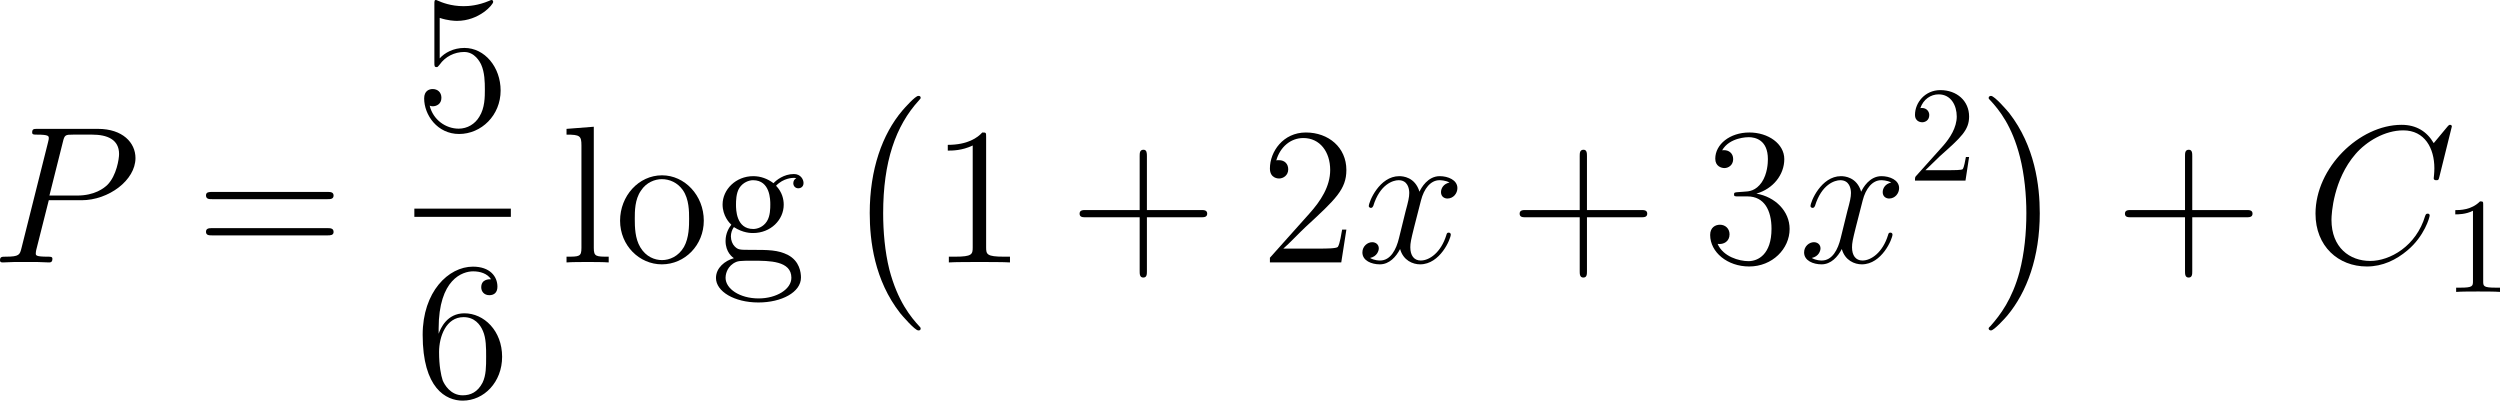 <?xml version="1.0" encoding="UTF-8"?>
<svg xmlns="http://www.w3.org/2000/svg" xmlns:xlink="http://www.w3.org/1999/xlink" width="229.225pt" height="36.735pt" viewBox="0 0 229.225 36.735" version="1.1">
<g id="surface1">
<path style=" stroke:none;fill-rule:nonzero;fill:rgb(0%,0%,0%);fill-opacity:1;" d="M 4.473 18.359 L 7.48 18.359 C 9.961 18.359 12.422 16.523 12.422 14.492 C 12.422 13.086 11.25 11.816 8.984 11.816 L 3.438 11.816 C 3.105 11.816 2.949 11.816 2.949 12.148 C 2.949 12.344 3.105 12.344 3.379 12.344 C 4.473 12.344 4.473 12.48 4.473 12.676 C 4.473 12.715 4.473 12.812 4.395 13.086 L 1.973 22.734 C 1.816 23.359 1.777 23.535 0.527 23.535 C 0.176 23.535 0 23.535 0 23.867 C 0 24.062 0.156 24.062 0.273 24.062 C 0.605 24.062 0.977 24.023 1.309 24.023 L 3.418 24.023 C 3.75 24.023 4.121 24.062 4.473 24.062 C 4.609 24.062 4.805 24.062 4.805 23.73 C 4.805 23.535 4.648 23.535 4.375 23.535 C 3.301 23.535 3.281 23.418 3.281 23.242 C 3.281 23.145 3.301 23.027 3.32 22.93 Z M 5.762 13.027 C 5.918 12.363 5.996 12.344 6.699 12.344 L 8.457 12.344 C 9.805 12.344 10.918 12.773 10.918 14.121 C 10.918 14.57 10.684 16.094 9.863 16.934 C 9.551 17.246 8.691 17.93 7.07 17.93 L 4.531 17.93 Z M 5.762 13.027 "/>
<path style=" stroke:none;fill-rule:nonzero;fill:rgb(0%,0%,0%);fill-opacity:1;" d="M 30.02 18.262 C 30.273 18.262 30.586 18.262 30.586 17.93 C 30.586 17.598 30.273 17.598 30.02 17.598 L 19.453 17.598 C 19.199 17.598 18.887 17.598 18.887 17.91 C 18.887 18.262 19.18 18.262 19.453 18.262 Z M 30.02 21.582 C 30.273 21.582 30.586 21.582 30.586 21.27 C 30.586 20.918 30.273 20.918 30.02 20.918 L 19.453 20.918 C 19.199 20.918 18.887 20.918 18.887 21.25 C 18.887 21.582 19.18 21.582 19.453 21.582 Z M 30.02 21.582 "/>
<path style=" stroke:none;fill-rule:nonzero;fill:rgb(0%,0%,0%);fill-opacity:1;" d="M 40.316 1.641 C 41.078 1.895 41.703 1.914 41.898 1.914 C 43.93 1.914 45.219 0.43 45.219 0.176 C 45.219 0.098 45.18 0 45.082 0 C 45.043 0 45.004 0 44.848 0.078 C 43.832 0.508 42.973 0.566 42.504 0.566 C 41.332 0.566 40.492 0.215 40.141 0.059 C 40.023 0 39.984 0 39.965 0 C 39.828 0 39.828 0.117 39.828 0.41 L 39.828 5.723 C 39.828 6.055 39.828 6.152 40.043 6.152 C 40.121 6.152 40.141 6.133 40.316 5.918 C 40.824 5.195 41.664 4.766 42.562 4.766 C 43.52 4.766 43.988 5.645 44.125 5.938 C 44.438 6.641 44.457 7.52 44.457 8.203 C 44.457 8.887 44.457 9.902 43.949 10.703 C 43.559 11.367 42.855 11.797 42.055 11.797 C 40.883 11.797 39.711 10.996 39.398 9.688 C 39.477 9.727 39.594 9.746 39.672 9.746 C 39.984 9.746 40.473 9.57 40.473 8.965 C 40.473 8.457 40.121 8.164 39.672 8.164 C 39.359 8.164 38.891 8.32 38.891 9.023 C 38.891 10.547 40.102 12.285 42.094 12.285 C 44.125 12.285 45.902 10.586 45.902 8.301 C 45.902 6.172 44.457 4.395 42.582 4.395 C 41.566 4.395 40.766 4.844 40.316 5.352 Z M 40.316 1.641 "/>
<path style=" stroke:none;fill-rule:nonzero;fill:rgb(0%,0%,0%);fill-opacity:1;" d="M 37.992 19.129 L 46.84 19.129 L 46.84 19.883 L 37.992 19.883 Z M 37.992 19.129 "/>
<path style=" stroke:none;fill-rule:nonzero;fill:rgb(0%,0%,0%);fill-opacity:1;" d="M 40.219 30.133 C 40.219 25.582 42.426 24.879 43.383 24.879 C 44.027 24.879 44.672 25.074 45.023 25.602 C 44.809 25.602 44.125 25.602 44.125 26.344 C 44.125 26.734 44.398 27.066 44.867 27.066 C 45.316 27.066 45.609 26.812 45.609 26.285 C 45.609 25.348 44.926 24.449 43.363 24.449 C 41.117 24.449 38.754 26.754 38.754 30.699 C 38.754 35.621 40.902 36.734 42.426 36.734 C 44.379 36.734 46.039 35.035 46.039 32.711 C 46.039 30.328 44.379 28.727 42.582 28.727 C 40.98 28.727 40.395 30.113 40.219 30.602 Z M 42.426 36.246 C 41.293 36.246 40.746 35.25 40.59 34.879 C 40.434 34.41 40.258 33.531 40.258 32.281 C 40.258 30.855 40.902 29.078 42.504 29.078 C 43.5 29.078 44.027 29.742 44.281 30.348 C 44.574 31.012 44.574 31.91 44.574 32.691 C 44.574 33.609 44.574 34.41 44.242 35.094 C 43.793 35.953 43.148 36.246 42.426 36.246 Z M 42.426 36.246 "/>
<path style=" stroke:none;fill-rule:nonzero;fill:rgb(0%,0%,0%);fill-opacity:1;" d="M 54.445 11.621 L 51.945 11.816 L 51.945 12.344 C 53.176 12.344 53.312 12.461 53.312 13.34 L 53.312 22.734 C 53.312 23.535 53.117 23.535 51.945 23.535 L 51.945 24.062 C 52.453 24.023 53.332 24.023 53.879 24.023 C 54.406 24.023 55.305 24.023 55.812 24.062 L 55.812 23.535 C 54.66 23.535 54.445 23.535 54.445 22.734 Z M 54.445 11.621 "/>
<path style=" stroke:none;fill-rule:nonzero;fill:rgb(0%,0%,0%);fill-opacity:1;" d="M 64.531 20.234 C 64.531 17.91 62.773 16.074 60.703 16.074 C 58.555 16.074 56.855 17.969 56.855 20.234 C 56.855 22.52 58.633 24.238 60.684 24.238 C 62.793 24.238 64.531 22.48 64.531 20.234 Z M 60.703 23.848 C 60.039 23.848 59.238 23.555 58.711 22.676 C 58.223 21.875 58.203 20.82 58.203 20.059 C 58.203 19.375 58.203 18.281 58.77 17.48 C 59.258 16.719 60.059 16.426 60.684 16.426 C 61.387 16.426 62.129 16.738 62.617 17.441 C 63.184 18.262 63.184 19.395 63.184 20.059 C 63.184 20.684 63.184 21.797 62.715 22.637 C 62.207 23.516 61.387 23.848 60.703 23.848 Z M 60.703 23.848 "/>
<path style=" stroke:none;fill-rule:nonzero;fill:rgb(0%,0%,0%);fill-opacity:1;" d="M 67.289 20.82 C 68.129 21.367 68.852 21.367 69.047 21.367 C 70.668 21.367 71.859 20.156 71.859 18.77 C 71.859 18.281 71.723 17.617 71.156 17.031 C 71.84 16.309 72.699 16.309 72.777 16.309 C 72.855 16.309 72.934 16.309 73.012 16.348 C 72.836 16.426 72.738 16.602 72.738 16.797 C 72.738 17.051 72.914 17.266 73.207 17.266 C 73.363 17.266 73.676 17.168 73.676 16.777 C 73.676 16.465 73.422 15.957 72.797 15.957 C 71.859 15.957 71.176 16.523 70.922 16.797 C 70.375 16.387 69.75 16.152 69.066 16.152 C 67.465 16.152 66.254 17.383 66.254 18.75 C 66.254 19.785 66.879 20.449 67.055 20.605 C 66.84 20.879 66.527 21.387 66.527 22.09 C 66.527 23.125 67.152 23.574 67.289 23.672 C 66.469 23.906 65.648 24.551 65.648 25.488 C 65.648 26.719 67.328 27.734 69.535 27.734 C 71.664 27.734 73.441 26.797 73.441 25.449 C 73.441 25 73.324 23.945 72.25 23.379 C 71.332 22.91 70.434 22.91 68.891 22.91 C 67.797 22.91 67.68 22.91 67.348 22.578 C 67.172 22.402 67.016 22.051 67.016 21.68 C 67.016 21.367 67.113 21.074 67.289 20.82 Z M 69.066 20.996 C 67.484 20.996 67.484 19.18 67.484 18.77 C 67.484 18.457 67.484 17.715 67.797 17.227 C 68.129 16.719 68.676 16.523 69.047 16.523 C 70.629 16.523 70.629 18.34 70.629 18.75 C 70.629 19.082 70.629 19.805 70.316 20.293 C 69.984 20.82 69.438 20.996 69.066 20.996 Z M 69.555 27.363 C 67.836 27.363 66.527 26.484 66.527 25.469 C 66.527 25.312 66.566 24.609 67.23 24.16 C 67.641 23.906 67.797 23.906 69.047 23.906 C 70.531 23.906 72.562 23.906 72.562 25.469 C 72.562 26.523 71.195 27.363 69.555 27.363 Z M 69.555 27.363 "/>
<path style=" stroke:none;fill-rule:nonzero;fill:rgb(0%,0%,0%);fill-opacity:1;" d="M 84.414 30.121 C 84.414 30.043 84.375 30.004 84.336 29.965 C 83.516 29.086 82.305 27.621 81.543 24.711 C 81.133 23.07 80.977 21.215 80.977 19.555 C 80.977 14.848 82.109 11.547 84.258 9.203 C 84.414 9.047 84.414 9.008 84.414 8.969 C 84.414 8.793 84.277 8.793 84.199 8.793 C 83.926 8.793 82.969 9.867 82.734 10.141 C 80.898 12.309 79.746 15.531 79.746 19.535 C 79.746 22.094 80.176 25.688 82.539 28.715 C 82.715 28.93 83.887 30.297 84.199 30.297 C 84.277 30.297 84.414 30.297 84.414 30.121 Z M 84.414 30.121 "/>
<path style=" stroke:none;fill-rule:nonzero;fill:rgb(0%,0%,0%);fill-opacity:1;" d="M 90.418 12.578 C 90.418 12.148 90.418 12.148 90.066 12.148 C 89.637 12.617 88.738 13.281 86.902 13.281 L 86.902 13.809 C 87.312 13.809 88.211 13.809 89.188 13.34 L 89.188 22.676 C 89.188 23.32 89.129 23.535 87.566 23.535 L 87 23.535 L 87 24.062 C 87.488 24.023 89.227 24.023 89.812 24.023 C 90.398 24.023 92.137 24.023 92.605 24.062 L 92.605 23.535 L 92.059 23.535 C 90.477 23.535 90.418 23.32 90.418 22.676 Z M 90.418 12.578 "/>
<path style=" stroke:none;fill-rule:nonzero;fill:rgb(0%,0%,0%);fill-opacity:1;" d="M 105.16 19.922 L 110.121 19.922 C 110.375 19.922 110.688 19.922 110.688 19.59 C 110.688 19.258 110.375 19.258 110.121 19.258 L 105.16 19.258 L 105.16 14.316 C 105.16 14.062 105.16 13.73 104.848 13.73 C 104.496 13.73 104.496 14.043 104.496 14.316 L 104.496 19.258 L 99.555 19.258 C 99.301 19.258 98.988 19.258 98.988 19.59 C 98.988 19.922 99.281 19.922 99.555 19.922 L 104.496 19.922 L 104.496 24.863 C 104.496 25.117 104.496 25.449 104.828 25.449 C 105.16 25.449 105.16 25.137 105.16 24.863 Z M 105.16 19.922 "/>
<path style=" stroke:none;fill-rule:nonzero;fill:rgb(0%,0%,0%);fill-opacity:1;" d="M 123.449 21.055 L 123.059 21.055 C 123 21.348 122.863 22.344 122.668 22.637 C 122.551 22.793 121.535 22.793 120.988 22.793 L 117.668 22.793 C 118.156 22.383 119.25 21.23 119.719 20.801 C 122.453 18.281 123.449 17.363 123.449 15.586 C 123.449 13.516 121.809 12.148 119.738 12.148 C 117.648 12.148 116.438 13.906 116.438 15.449 C 116.438 16.367 117.219 16.367 117.277 16.367 C 117.648 16.367 118.117 16.094 118.117 15.527 C 118.117 15.02 117.785 14.688 117.277 14.688 C 117.121 14.688 117.082 14.688 117.023 14.707 C 117.375 13.477 118.332 12.656 119.504 12.656 C 121.027 12.656 121.965 13.926 121.965 15.586 C 121.965 17.109 121.086 18.438 120.051 19.59 L 116.438 23.633 L 116.438 24.062 L 122.98 24.062 Z M 123.449 21.055 "/>
<path style=" stroke:none;fill-rule:nonzero;fill:rgb(0%,0%,0%);fill-opacity:1;" d="M 132.906 16.738 C 132.34 16.855 132.125 17.285 132.125 17.617 C 132.125 18.047 132.457 18.203 132.711 18.203 C 133.258 18.203 133.629 17.734 133.629 17.246 C 133.629 16.504 132.77 16.152 132.008 16.152 C 130.914 16.152 130.309 17.227 130.152 17.578 C 129.742 16.23 128.629 16.152 128.297 16.152 C 126.48 16.152 125.504 18.496 125.504 18.906 C 125.504 18.965 125.582 19.062 125.699 19.062 C 125.836 19.062 125.875 18.945 125.914 18.887 C 126.52 16.895 127.73 16.523 128.238 16.523 C 129.059 16.523 129.215 17.266 129.215 17.695 C 129.215 18.086 129.117 18.496 128.883 19.355 L 128.277 21.816 C 128.023 22.891 127.496 23.887 126.539 23.887 C 126.461 23.887 126.012 23.887 125.621 23.652 C 126.266 23.516 126.422 22.988 126.422 22.773 C 126.422 22.422 126.148 22.207 125.816 22.207 C 125.387 22.207 124.918 22.578 124.918 23.145 C 124.918 23.906 125.758 24.238 126.52 24.238 C 127.379 24.238 128.004 23.555 128.375 22.832 C 128.668 23.887 129.547 24.238 130.211 24.238 C 132.047 24.238 133.023 21.895 133.023 21.504 C 133.023 21.406 132.945 21.328 132.828 21.328 C 132.672 21.328 132.652 21.426 132.613 21.562 C 132.125 23.145 131.07 23.887 130.27 23.887 C 129.645 23.887 129.312 23.418 129.312 22.676 C 129.312 22.285 129.371 21.992 129.664 20.82 L 130.289 18.379 C 130.562 17.305 131.168 16.523 131.988 16.523 C 132.027 16.523 132.535 16.523 132.906 16.738 Z M 132.906 16.738 "/>
<path style=" stroke:none;fill-rule:nonzero;fill:rgb(0%,0%,0%);fill-opacity:1;" d="M 145.508 19.922 L 150.469 19.922 C 150.723 19.922 151.035 19.922 151.035 19.59 C 151.035 19.258 150.723 19.258 150.469 19.258 L 145.508 19.258 L 145.508 14.316 C 145.508 14.062 145.508 13.73 145.195 13.73 C 144.844 13.73 144.844 14.043 144.844 14.316 L 144.844 19.258 L 139.902 19.258 C 139.648 19.258 139.336 19.258 139.336 19.59 C 139.336 19.922 139.629 19.922 139.902 19.922 L 144.844 19.922 L 144.844 24.863 C 144.844 25.117 144.844 25.449 145.176 25.449 C 145.508 25.449 145.508 25.137 145.508 24.863 Z M 145.508 19.922 "/>
<path style=" stroke:none;fill-rule:nonzero;fill:rgb(0%,0%,0%);fill-opacity:1;" d="M 159.363 17.617 C 159.051 17.637 158.992 17.656 158.992 17.832 C 158.992 18.008 159.07 18.008 159.402 18.008 L 160.223 18.008 C 161.746 18.008 162.43 19.258 162.43 20.977 C 162.43 23.32 161.199 23.945 160.32 23.945 C 159.461 23.945 157.996 23.535 157.488 22.363 C 158.055 22.441 158.582 22.129 158.582 21.484 C 158.582 20.957 158.191 20.605 157.703 20.605 C 157.273 20.605 156.805 20.859 156.805 21.543 C 156.805 23.125 158.387 24.434 160.379 24.434 C 162.508 24.434 164.09 22.812 164.09 20.996 C 164.09 19.355 162.762 18.047 161.043 17.754 C 162.605 17.305 163.602 15.996 163.602 14.59 C 163.602 13.184 162.137 12.148 160.398 12.148 C 158.602 12.148 157.273 13.242 157.273 14.551 C 157.273 15.254 157.84 15.41 158.113 15.41 C 158.484 15.41 158.914 15.137 158.914 14.59 C 158.914 14.023 158.484 13.77 158.094 13.77 C 157.977 13.77 157.938 13.77 157.898 13.789 C 158.582 12.578 160.262 12.578 160.34 12.578 C 160.945 12.578 162.098 12.832 162.098 14.59 C 162.098 14.941 162.059 15.938 161.531 16.719 C 160.984 17.5 160.379 17.559 159.891 17.578 Z M 159.363 17.617 "/>
<path style=" stroke:none;fill-rule:nonzero;fill:rgb(0%,0%,0%);fill-opacity:1;" d="M 173.406 16.738 C 172.84 16.855 172.625 17.285 172.625 17.617 C 172.625 18.047 172.957 18.203 173.211 18.203 C 173.758 18.203 174.129 17.734 174.129 17.246 C 174.129 16.504 173.27 16.152 172.508 16.152 C 171.414 16.152 170.809 17.227 170.652 17.578 C 170.242 16.23 169.129 16.152 168.797 16.152 C 166.98 16.152 166.004 18.496 166.004 18.906 C 166.004 18.965 166.082 19.062 166.199 19.062 C 166.336 19.062 166.375 18.945 166.414 18.887 C 167.02 16.895 168.23 16.523 168.738 16.523 C 169.559 16.523 169.715 17.266 169.715 17.695 C 169.715 18.086 169.617 18.496 169.383 19.355 L 168.777 21.816 C 168.523 22.891 167.996 23.887 167.039 23.887 C 166.961 23.887 166.512 23.887 166.121 23.652 C 166.766 23.516 166.922 22.988 166.922 22.773 C 166.922 22.422 166.648 22.207 166.316 22.207 C 165.887 22.207 165.418 22.578 165.418 23.145 C 165.418 23.906 166.258 24.238 167.02 24.238 C 167.879 24.238 168.504 23.555 168.875 22.832 C 169.168 23.887 170.047 24.238 170.711 24.238 C 172.547 24.238 173.523 21.895 173.523 21.504 C 173.523 21.406 173.445 21.328 173.328 21.328 C 173.172 21.328 173.152 21.426 173.113 21.562 C 172.625 23.145 171.57 23.887 170.77 23.887 C 170.145 23.887 169.812 23.418 169.812 22.676 C 169.812 22.285 169.871 21.992 170.164 20.82 L 170.789 18.379 C 171.062 17.305 171.668 16.523 172.488 16.523 C 172.527 16.523 173.035 16.523 173.406 16.738 Z M 173.406 16.738 "/>
<path style=" stroke:none;fill-rule:nonzero;fill:rgb(0%,0%,0%);fill-opacity:1;" d="M 176.543 15.605 L 177.871 14.316 C 179.805 12.598 180.547 11.934 180.547 10.684 C 180.547 9.258 179.434 8.262 177.91 8.262 C 176.504 8.262 175.586 9.414 175.586 10.527 C 175.586 11.211 176.211 11.211 176.25 11.211 C 176.465 11.211 176.895 11.074 176.895 10.547 C 176.895 10.234 176.66 9.902 176.23 9.902 C 176.133 9.902 176.113 9.902 176.074 9.922 C 176.348 9.102 177.031 8.652 177.754 8.652 C 178.887 8.652 179.414 9.668 179.414 10.684 C 179.414 11.68 178.809 12.656 178.105 13.438 L 175.723 16.094 C 175.586 16.23 175.586 16.27 175.586 16.562 L 180.215 16.562 L 180.547 14.395 L 180.254 14.395 C 180.176 14.766 180.098 15.312 179.961 15.508 C 179.883 15.605 179.062 15.605 178.789 15.605 Z M 176.543 15.605 "/>
<path style=" stroke:none;fill-rule:nonzero;fill:rgb(0%,0%,0%);fill-opacity:1;" d="M 187.027 19.555 C 187.027 17.016 186.578 13.402 184.234 10.375 C 184.059 10.16 182.887 8.793 182.555 8.793 C 182.477 8.793 182.34 8.832 182.34 8.969 C 182.34 9.047 182.379 9.105 182.457 9.164 C 183.316 10.082 184.488 11.547 185.211 14.398 C 185.621 16.02 185.797 17.875 185.797 19.535 C 185.797 21.352 185.621 23.188 185.172 24.926 C 184.488 27.445 183.414 28.871 182.516 29.887 C 182.34 30.043 182.34 30.082 182.34 30.121 C 182.34 30.258 182.477 30.297 182.555 30.297 C 182.828 30.297 183.824 29.203 184.039 28.949 C 185.855 26.781 187.027 23.559 187.027 19.555 Z M 187.027 19.555 "/>
<path style=" stroke:none;fill-rule:nonzero;fill:rgb(0%,0%,0%);fill-opacity:1;" d="M 201.008 19.922 L 205.969 19.922 C 206.223 19.922 206.535 19.922 206.535 19.59 C 206.535 19.258 206.223 19.258 205.969 19.258 L 201.008 19.258 L 201.008 14.316 C 201.008 14.062 201.008 13.73 200.695 13.73 C 200.344 13.73 200.344 14.043 200.344 14.316 L 200.344 19.258 L 195.402 19.258 C 195.148 19.258 194.836 19.258 194.836 19.59 C 194.836 19.922 195.129 19.922 195.402 19.922 L 200.344 19.922 L 200.344 24.863 C 200.344 25.117 200.344 25.449 200.676 25.449 C 201.008 25.449 201.008 25.137 201.008 24.863 Z M 201.008 19.922 "/>
<path style=" stroke:none;fill-rule:nonzero;fill:rgb(0%,0%,0%);fill-opacity:1;" d="M 224.809 11.602 C 224.809 11.445 224.672 11.445 224.633 11.445 C 224.613 11.445 224.535 11.445 224.398 11.621 L 223.148 13.125 C 222.523 12.051 221.547 11.445 220.199 11.445 C 216.332 11.445 212.309 15.371 212.309 19.59 C 212.309 22.578 214.398 24.434 217.016 24.434 C 218.461 24.434 219.711 23.828 220.746 22.949 C 222.309 21.641 222.777 19.902 222.777 19.766 C 222.777 19.59 222.641 19.59 222.582 19.59 C 222.426 19.59 222.406 19.707 222.367 19.785 C 221.547 22.578 219.125 23.926 217.328 23.926 C 215.434 23.926 213.773 22.695 213.773 20.156 C 213.773 19.59 213.949 16.465 215.98 14.121 C 216.977 12.969 218.656 11.953 220.355 11.953 C 222.328 11.953 223.207 13.594 223.207 15.43 C 223.207 15.879 223.148 16.289 223.148 16.348 C 223.148 16.523 223.324 16.523 223.383 16.523 C 223.578 16.523 223.598 16.504 223.676 16.172 Z M 224.809 11.602 "/>
<path style=" stroke:none;fill-rule:nonzero;fill:rgb(0%,0%,0%);fill-opacity:1;" d="M 227.684 18.797 C 227.684 18.484 227.684 18.465 227.391 18.465 C 226.609 19.266 225.516 19.266 225.125 19.266 L 225.125 19.656 C 225.379 19.656 226.102 19.656 226.746 19.324 L 226.746 25.789 C 226.746 26.238 226.707 26.375 225.594 26.375 L 225.203 26.375 L 225.203 26.766 C 225.633 26.727 226.707 26.727 227.215 26.727 C 227.703 26.727 228.797 26.727 229.227 26.766 L 229.227 26.375 L 228.836 26.375 C 227.703 26.375 227.684 26.238 227.684 25.789 Z M 227.684 18.797 "/>
</g>
</svg>
